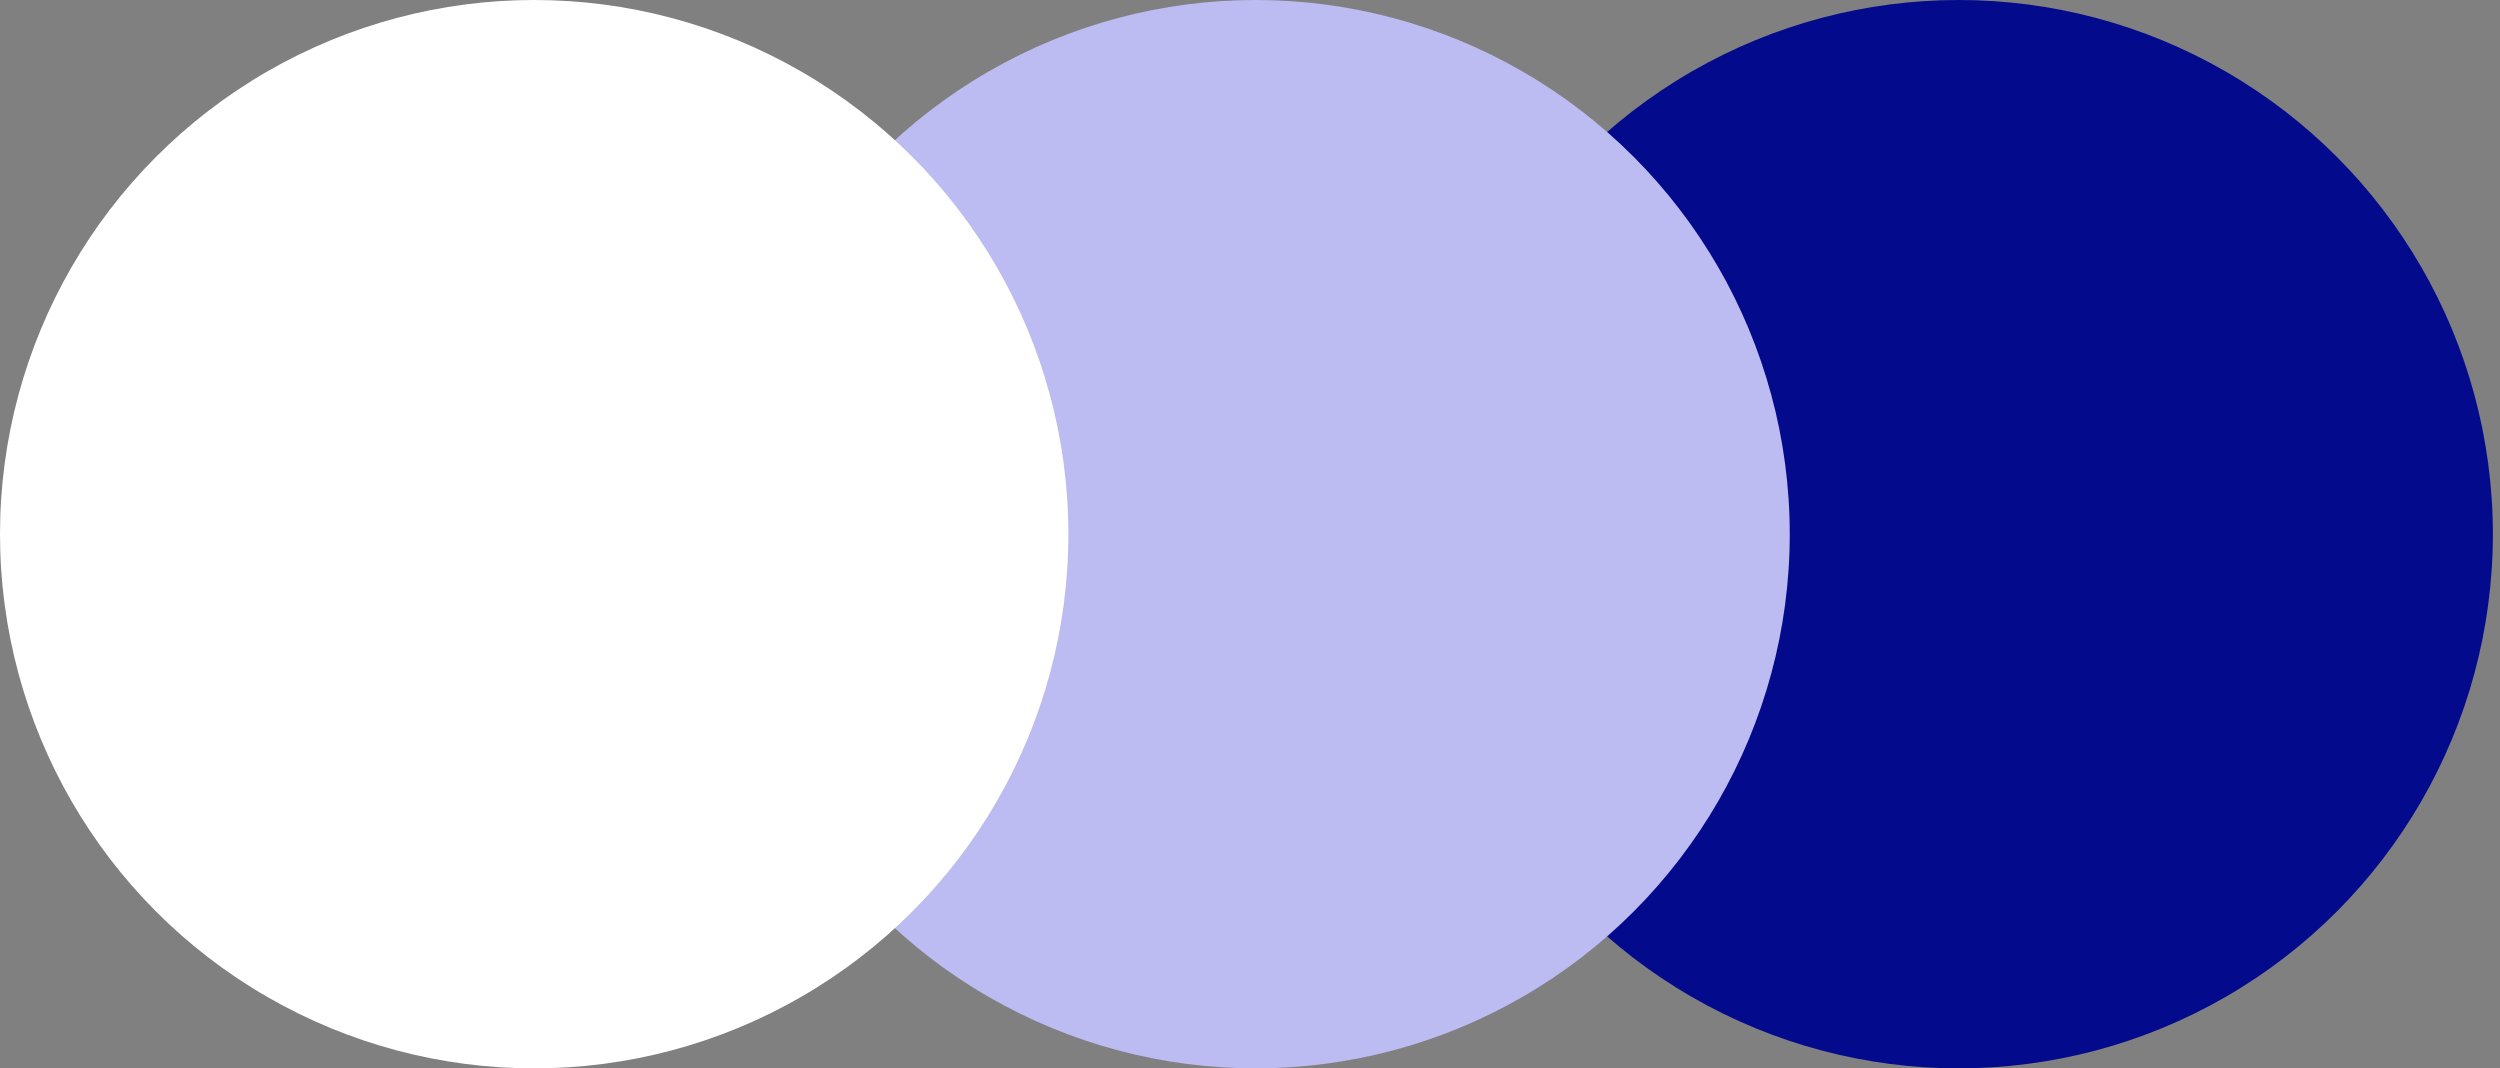 <svg width="234" height="100" viewBox="0 0 234 100" fill="none" xmlns="http://www.w3.org/2000/svg">
<rect x="0" y="0" width="234" height="100" fill="#808080" stroke="none"/>
<circle cx="183.333" cy="50" r="50" fill="#030A8C"/>
<circle cx="117.521" cy="50" r="50" fill="#BCBBF2"/>
<circle cx="50" cy="50" r="50" fill="white"/>
</svg>

